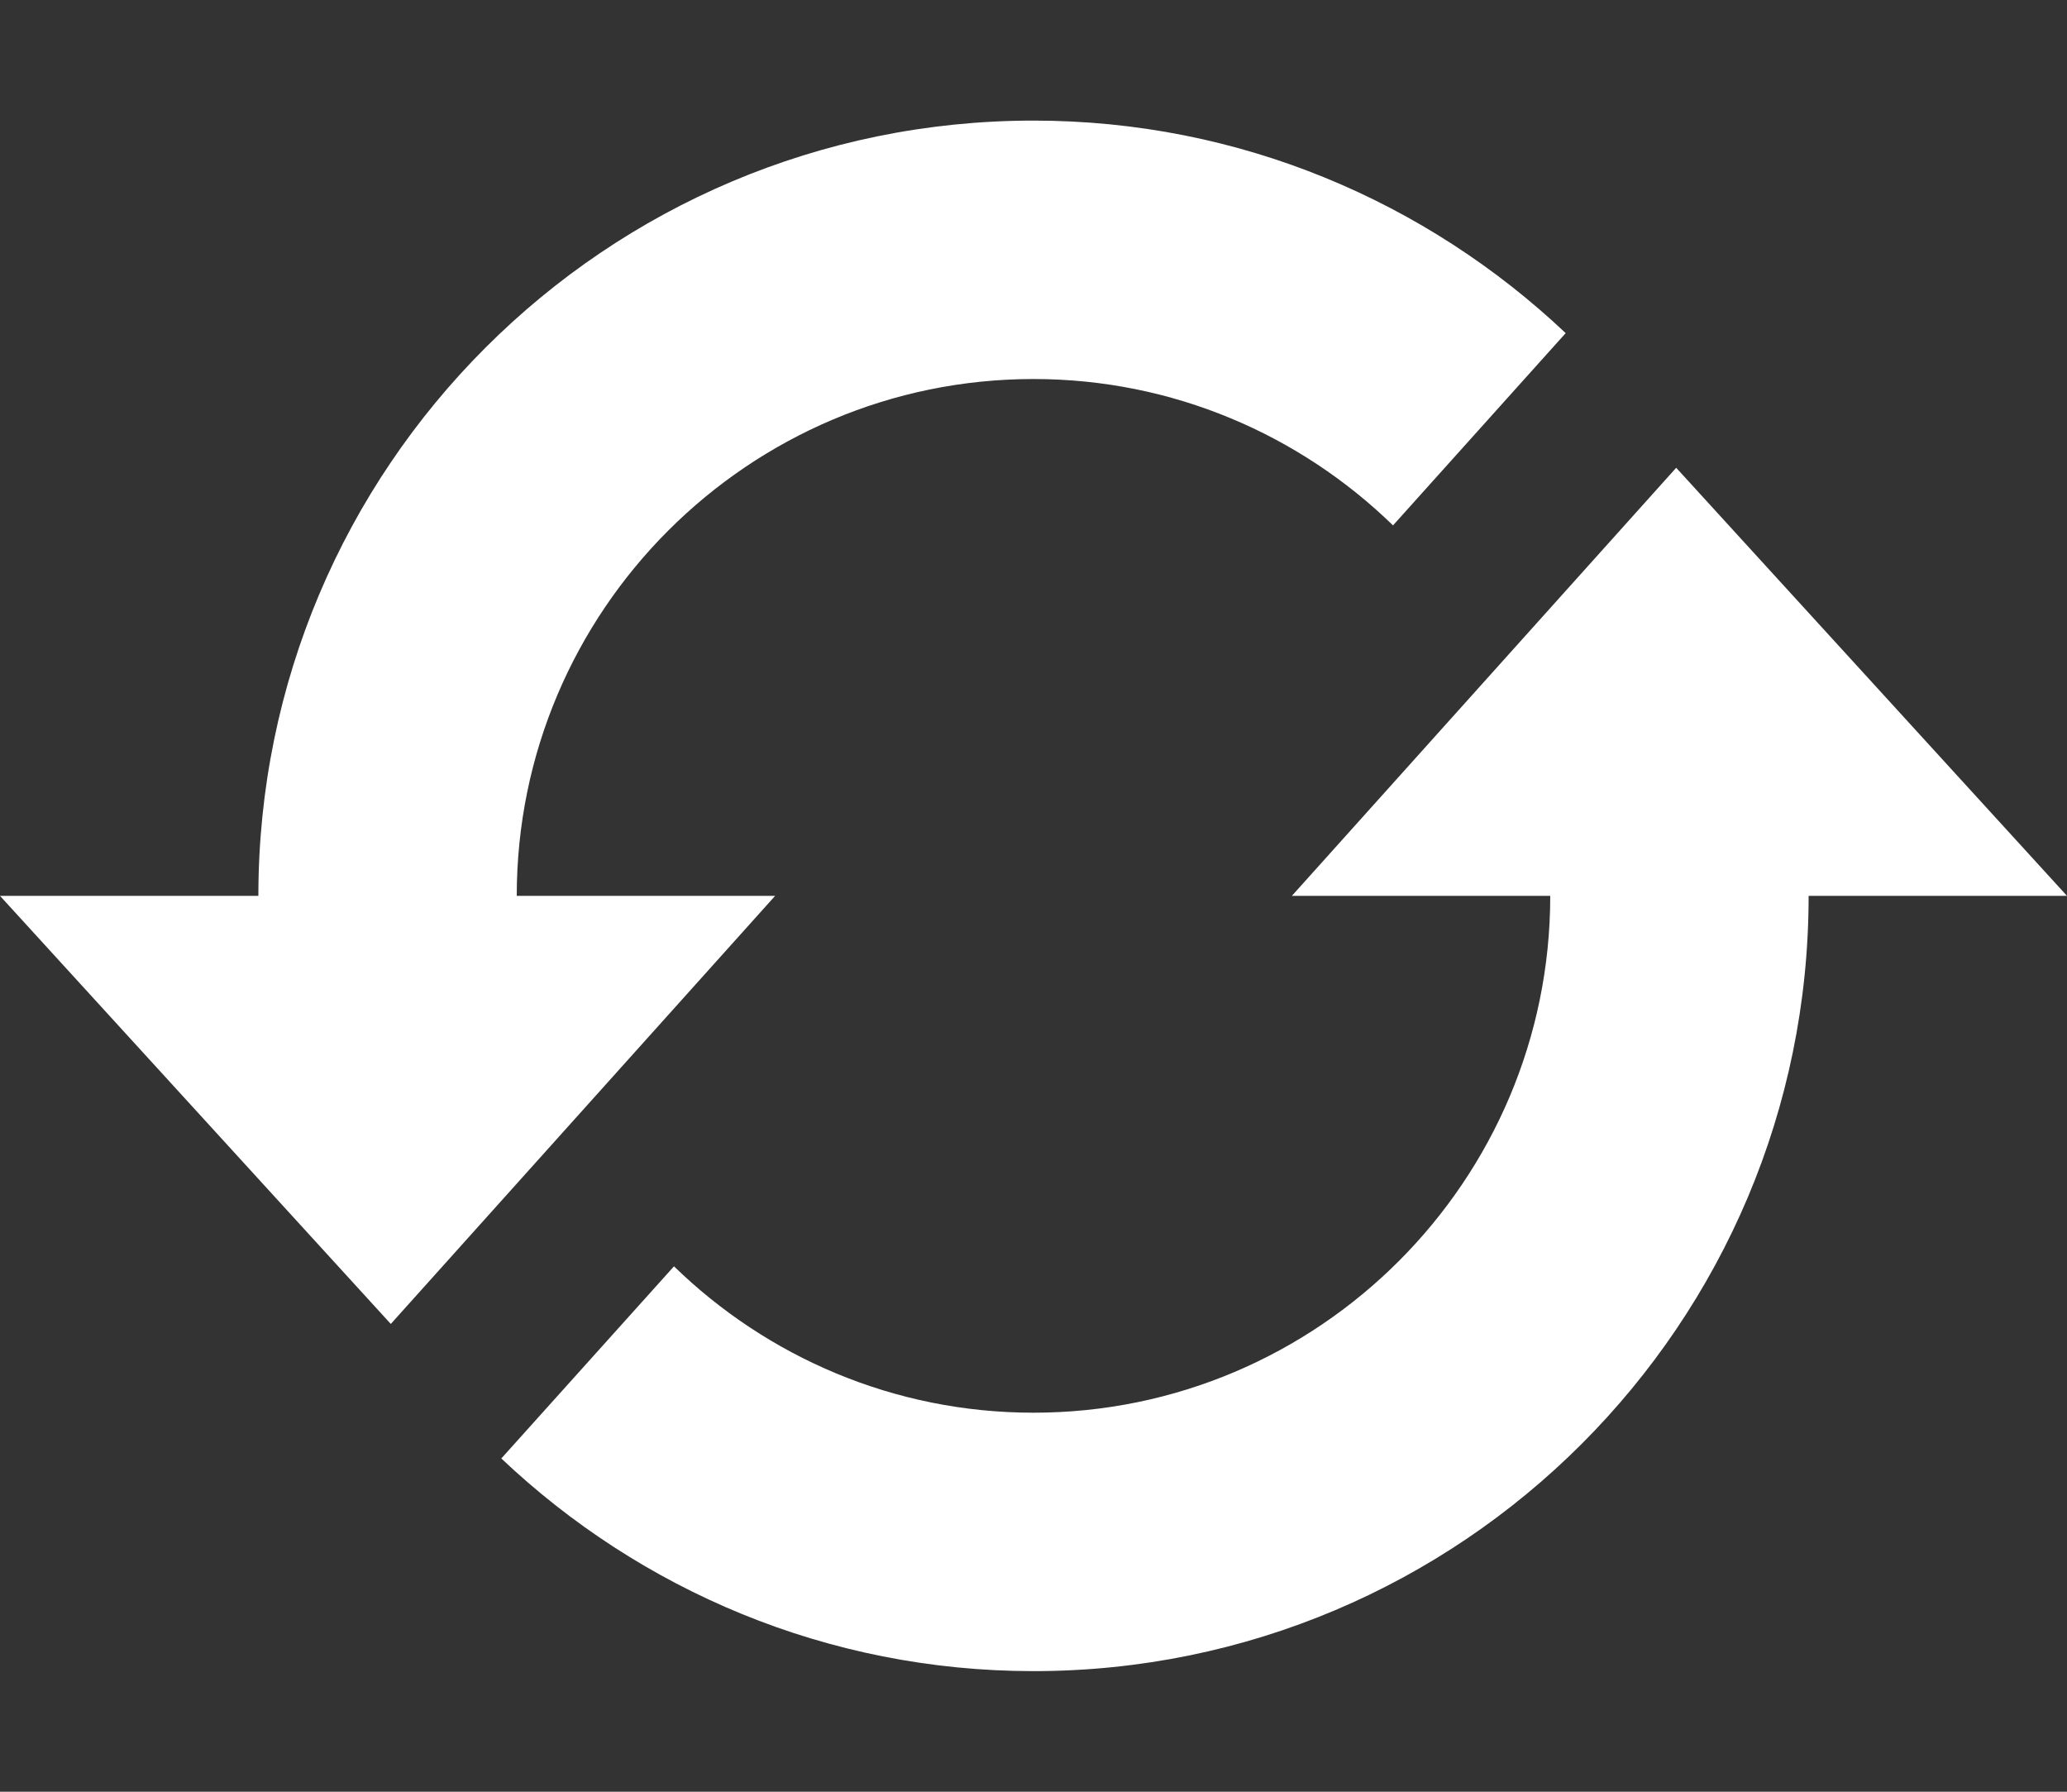 <svg width="15" height="13" viewBox="0 0 15 13" fill="none" xmlns="http://www.w3.org/2000/svg">
<rect x="0" y="0" width="15" height="13" fill="#333333" stroke="none"/>
<path d="M5.625 6.5L2.836 9.606L0 6.5H1.875C1.875 3.394 4.394 0.875 7.5 0.875C8.997 0.875 10.353 1.464 11.362 2.417L10.109 3.812C9.434 3.156 8.514 2.75 7.5 2.75C5.432 2.75 3.75 4.432 3.75 6.5H5.625ZM12.164 3.394L9.375 6.5H11.25C11.25 8.568 9.568 10.25 7.5 10.25C6.486 10.25 5.566 9.844 4.891 9.188L3.638 10.582C4.646 11.536 6.003 12.125 7.5 12.125C10.606 12.125 13.125 9.606 13.125 6.5H15L12.164 3.394Z" fill="white"/>
</svg>
